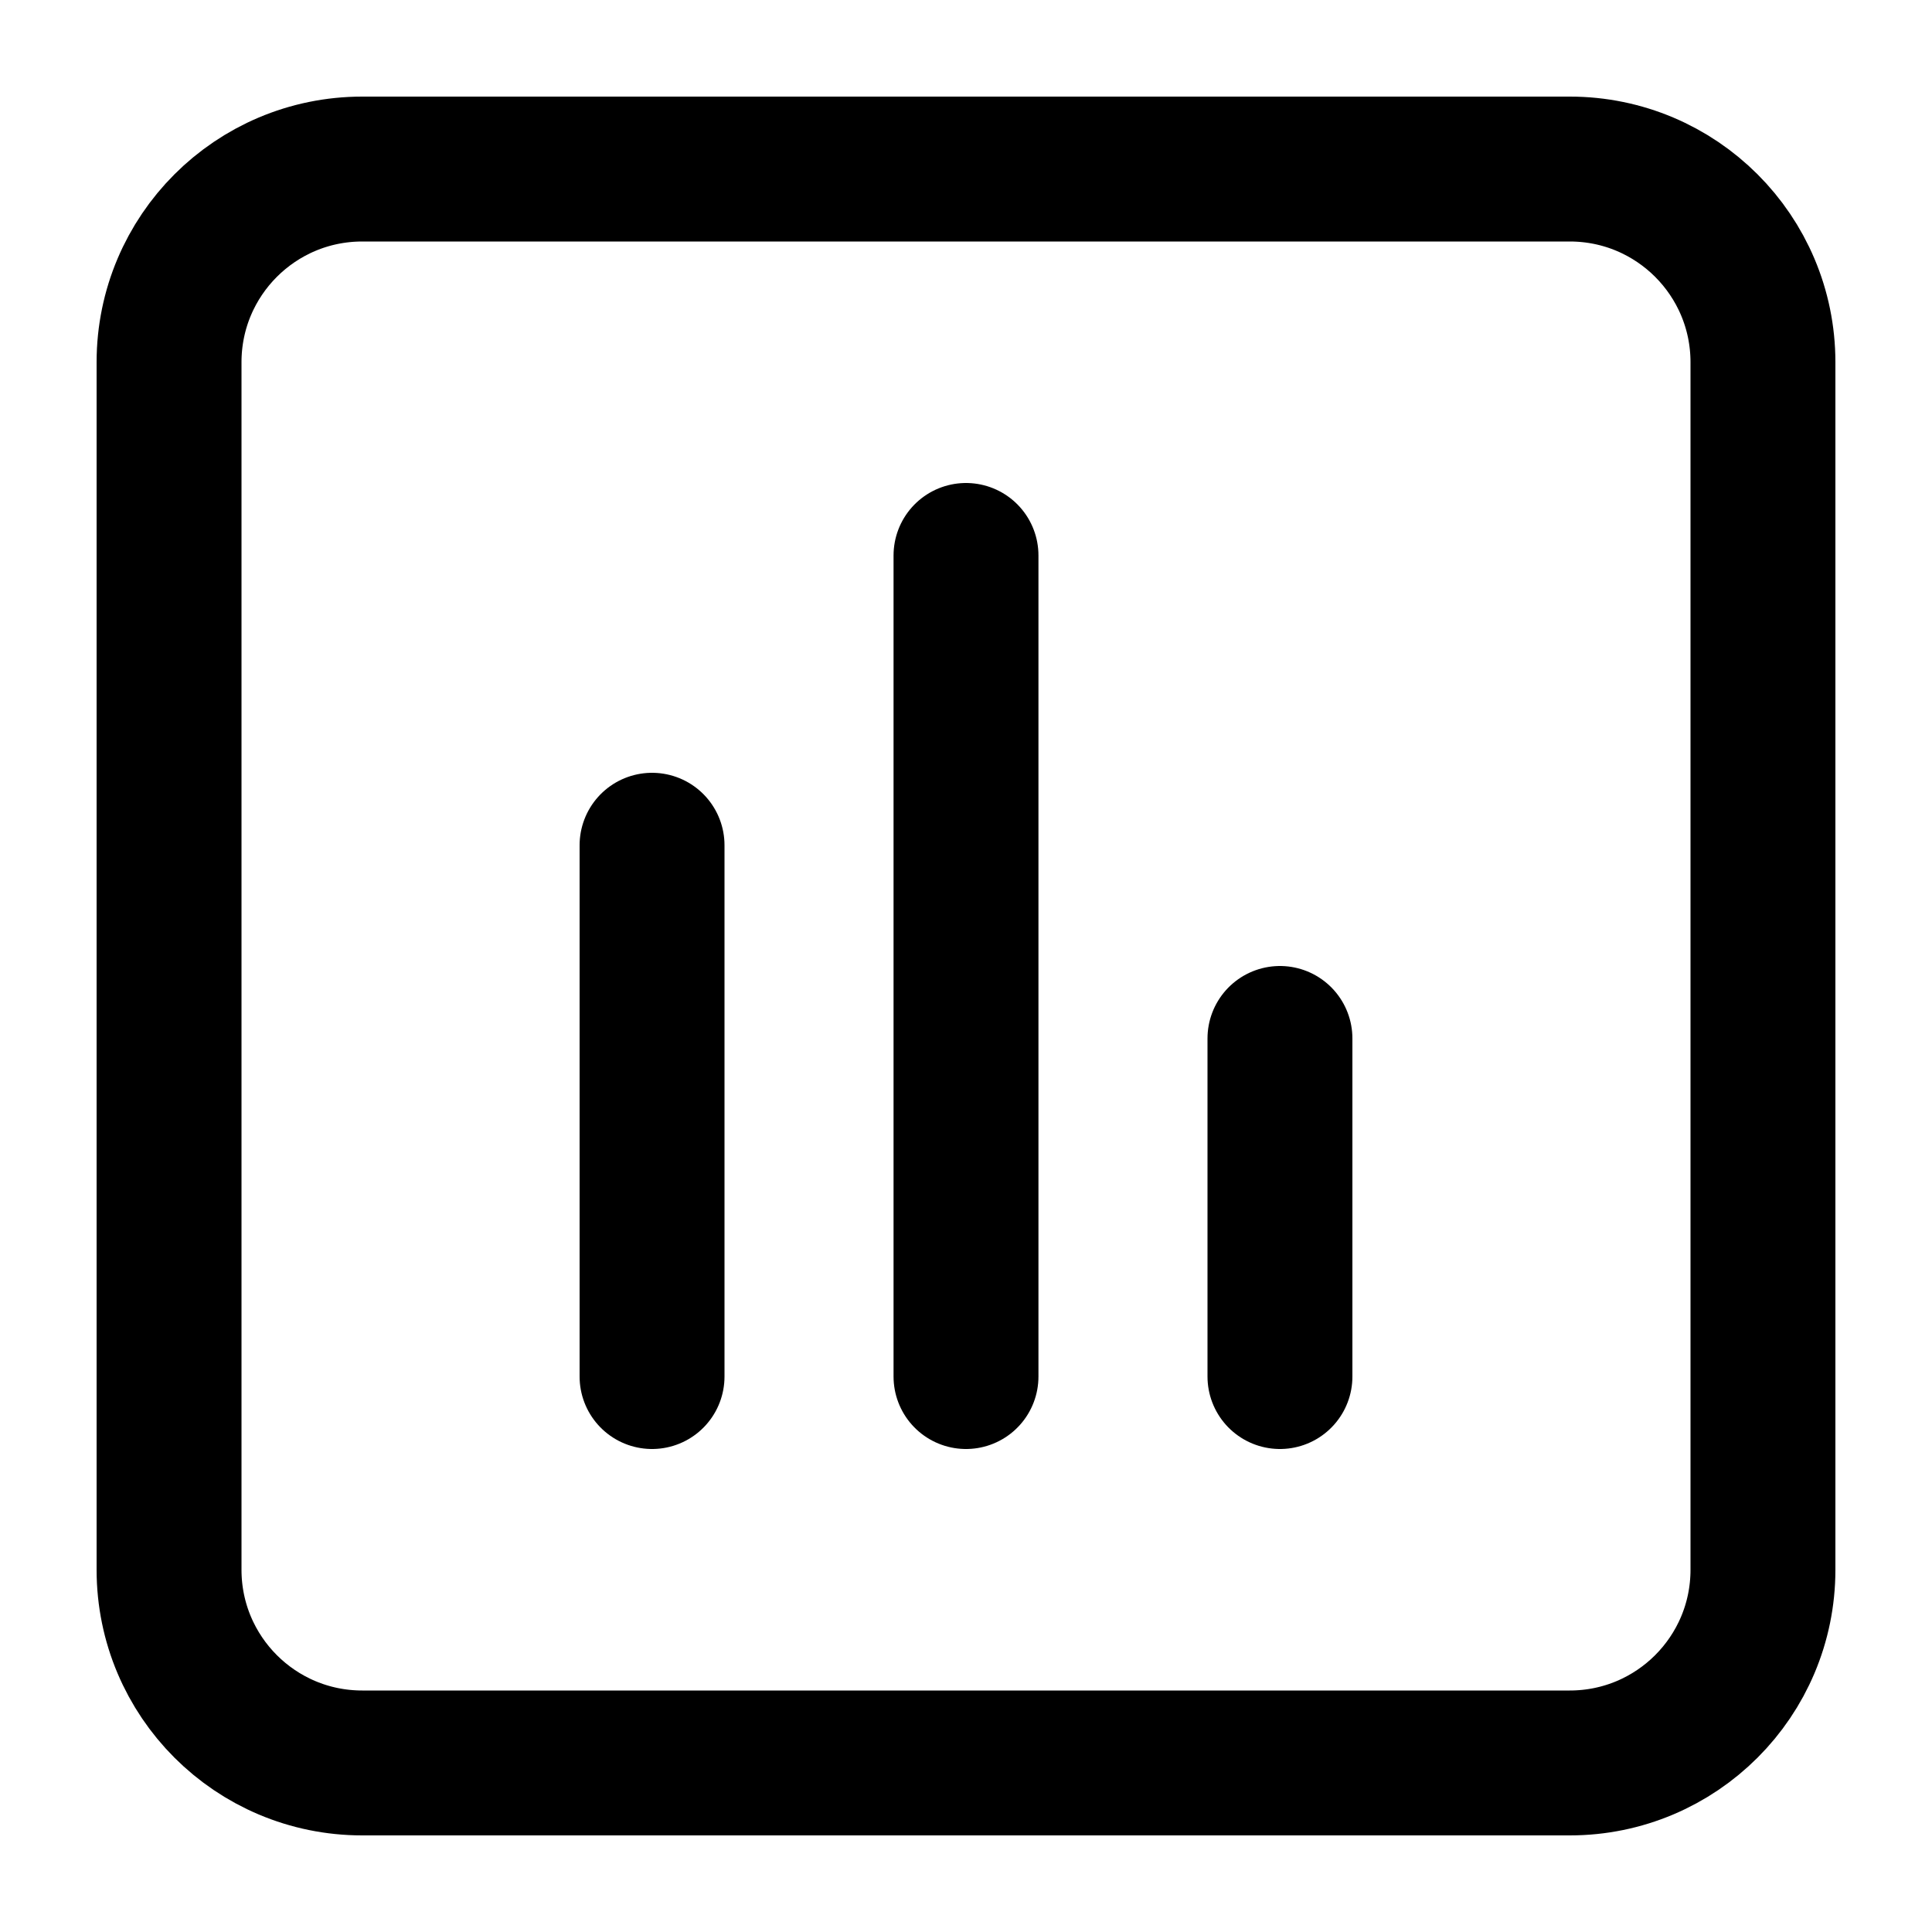 <svg width="20" height="20" viewBox="0 0 20 20" fill="none" xmlns="http://www.w3.org/2000/svg">
<path d="M10 5.75V14.25M6.75 8.75V14.25M13.25 10.75V14.25M3.75 18.25H16.25C17.355 18.25 18.25 17.355 18.25 16.25V3.75C18.25 2.645 17.355 1.75 16.25 1.75H3.75C2.645 1.75 1.75 2.645 1.75 3.75V16.25C1.75 17.355 2.645 18.25 3.75 18.25Z" stroke="black" stroke-width="1.5" stroke-linecap="round" stroke-linejoin="round"/>
</svg>
